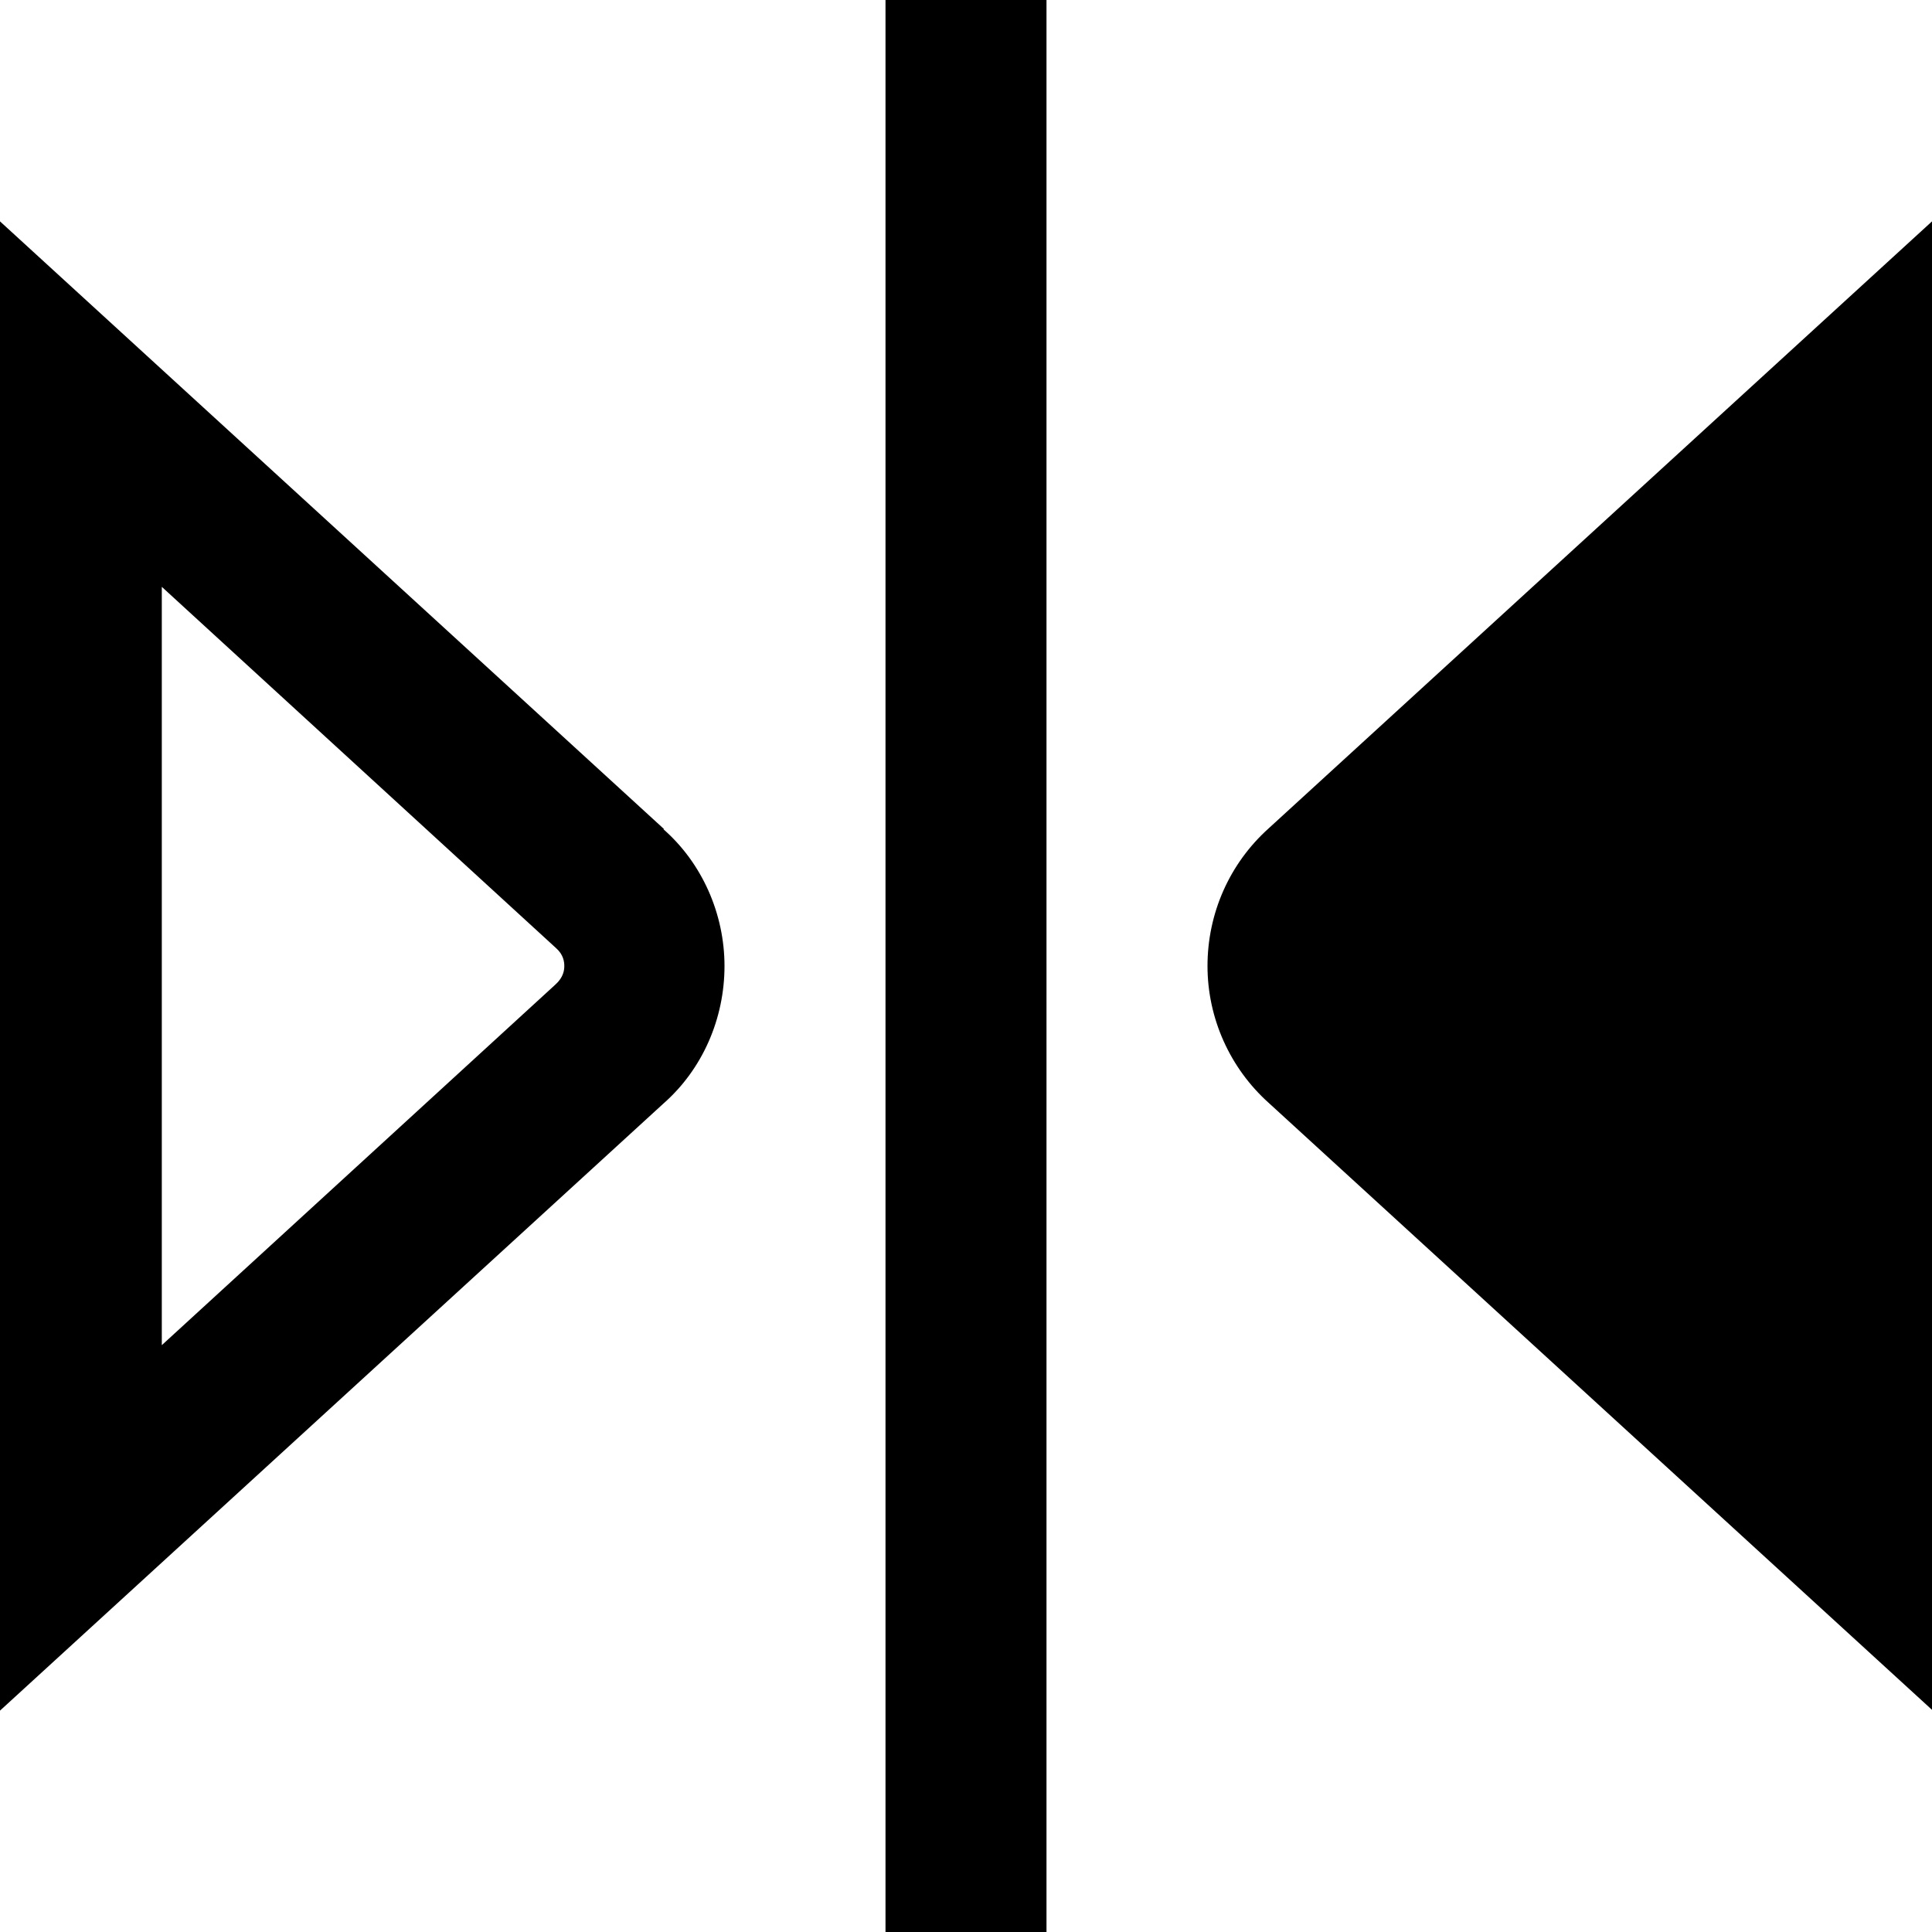 <?xml version="1.0" encoding="UTF-8"?>
<svg xmlns="http://www.w3.org/2000/svg" id="Layer_1" data-name="Layer 1" viewBox="0 0 24 24" width="512" height="512"><path d="M8.25,10.3L0,2.75V21.25l8.24-7.54c.49-.43,.76-1.06,.76-1.71s-.28-1.28-.76-1.7Zm-1.35,1.93l-4.89,4.48V7.29l4.9,4.49c.09,.08,.1,.17,.1,.22s-.01,.14-.11,.23Zm8.86-1.94c-.49,.44-.76,1.06-.76,1.71s.28,1.27,.76,1.7l8.24,7.54V2.75l-8.24,7.54ZM11,0h2V24h-2V0Z"/></svg>
